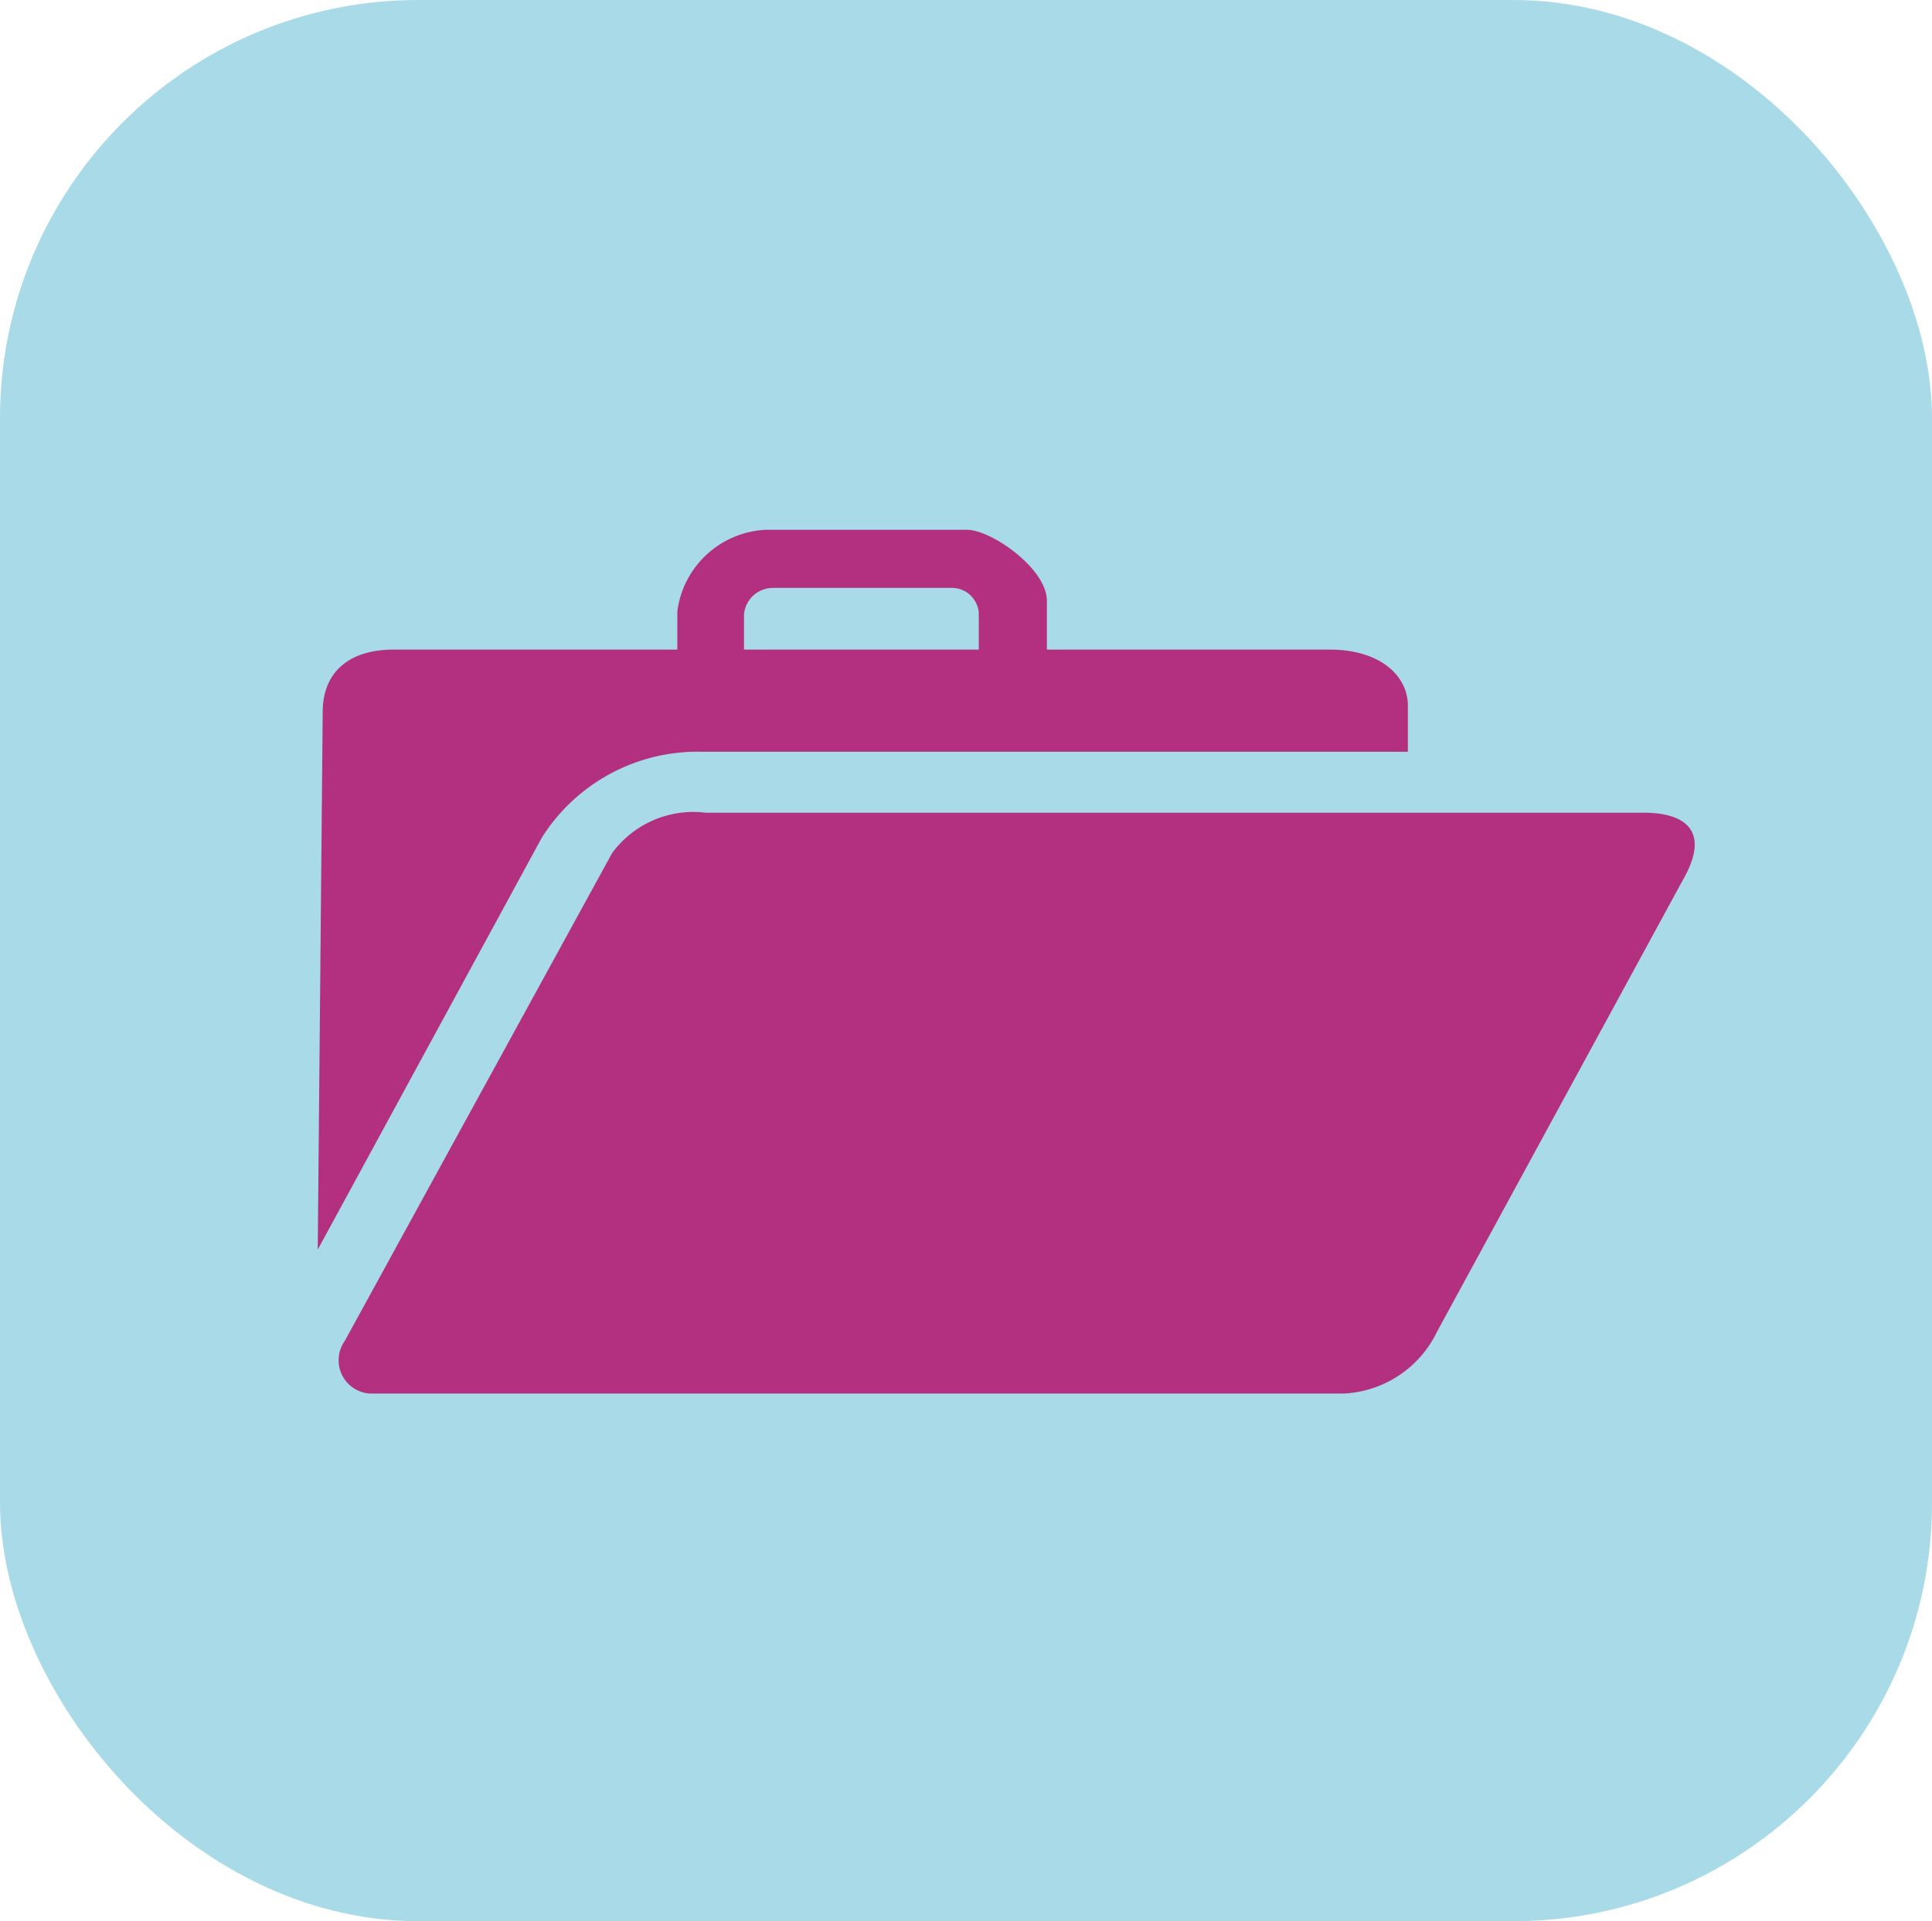 <svg xmlns="http://www.w3.org/2000/svg" viewBox="0 0 27.24 27.09">
  <defs>
    <style>
      .cls-1 {
        fill: #a8dae7;
      }

      .cls-2 {
        fill: #b32f7f;
      }
    </style>
  </defs>
  <title>icons</title>
  <g id="Ebene_1" data-name="Ebene 1">
    <rect class="cls-1" width="27.24" height="27.09" rx="5.9" ry="5.9"/>
  </g>
  <g id="Ebene_2" data-name="Ebene 2">
    <g>
      <path class="cls-2" d="M63.07,76.35l3.16-5.81a2.6,2.6,0,0,1,2.26-1.21h9.95v-.65c0-.42-.39-.79-1.1-.79H64.14c-.62,0-1,.31-1,.88Z" transform="translate(-58.59 -58.73)"/>
      <path class="cls-2" d="M77.53,78.38H63.81a.47.47,0,0,1-.36-.74l3.77-6.88a1.42,1.42,0,0,1,1.32-.57H81.77c.52,0,.93.21.59.87l-3.51,6.45A1.54,1.54,0,0,1,77.53,78.38Z" transform="translate(-58.59 -58.73)"/>
      <path class="cls-2" d="M73.35,67.9v-.7c0-.45-.78-1-1.13-1H69.41a1.32,1.32,0,0,0-1.27,1.15v.58h.94v-.54a.41.41,0,0,1,.4-.37H72a.38.38,0,0,1,.39.35v.57Z" transform="translate(-58.59 -58.73)"/>
    </g>
  </g>
</svg>
